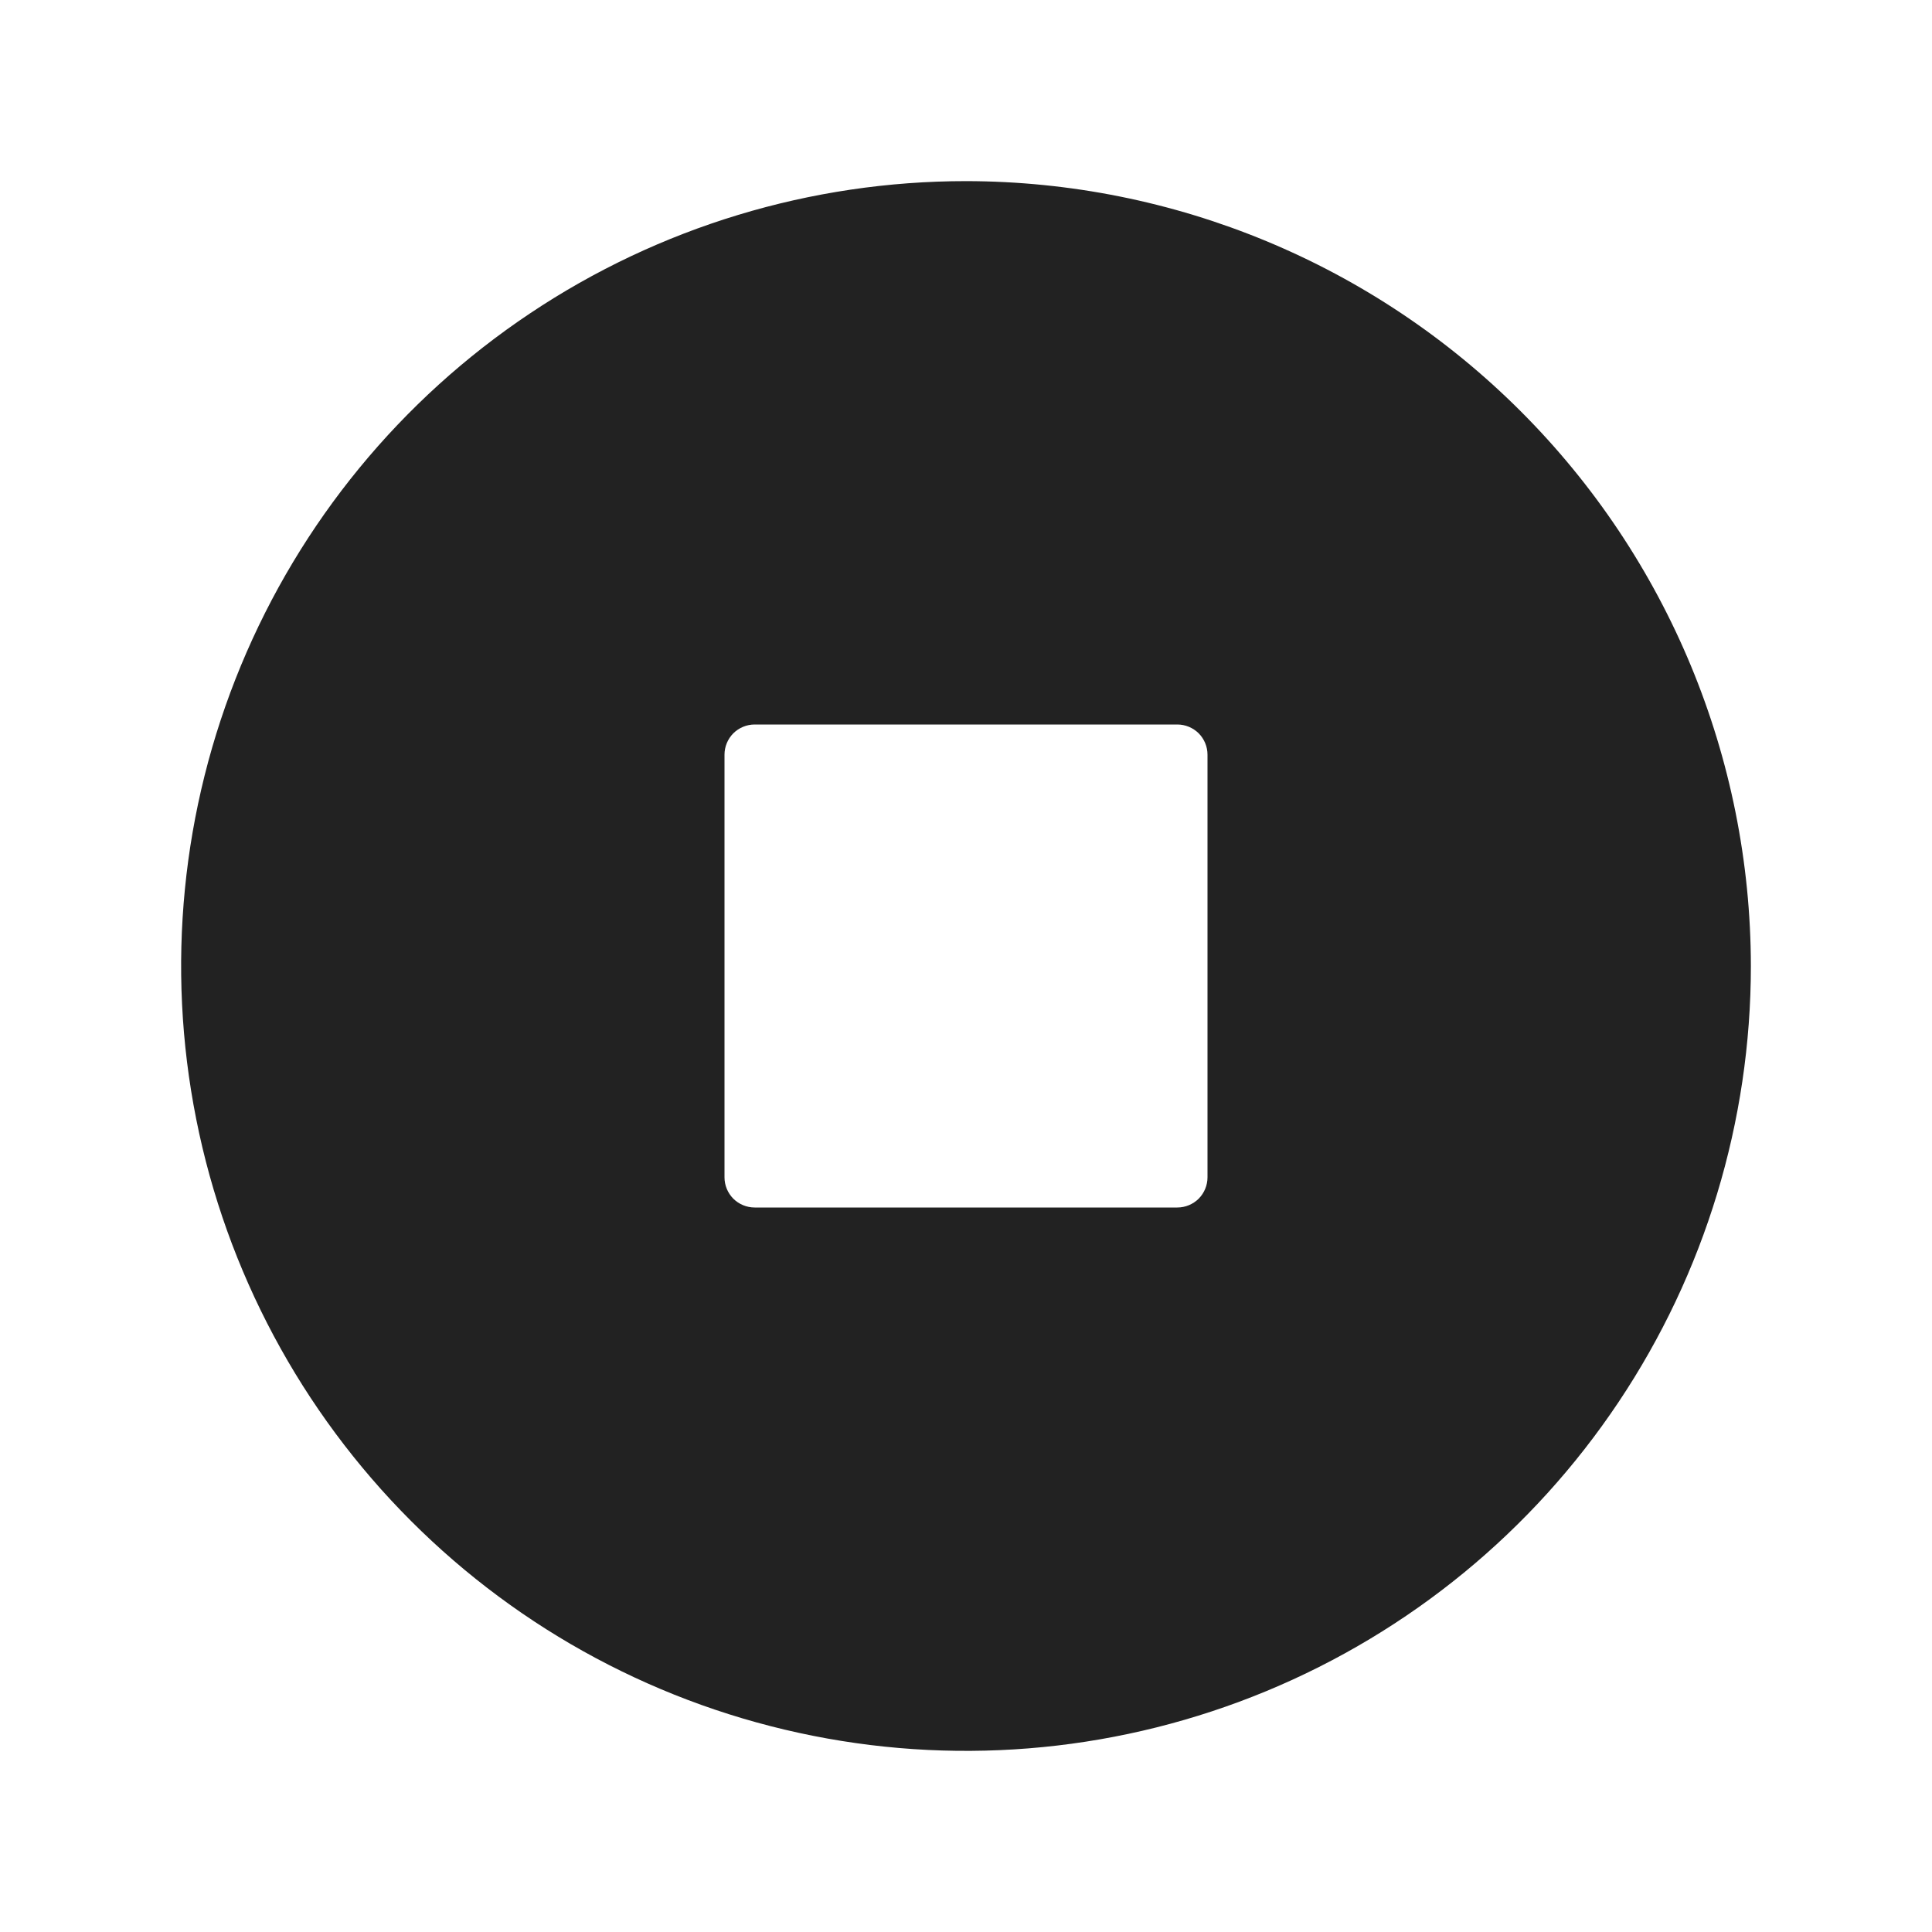 <svg width="32" height="32" viewBox="0 0 32 32" fill="none" xmlns="http://www.w3.org/2000/svg">
<path d="M16 3C13.429 3 10.915 3.762 8.778 5.191C6.64 6.619 4.974 8.65 3.99 11.025C3.006 13.401 2.748 16.014 3.25 18.536C3.751 21.058 4.99 23.374 6.808 25.192C8.626 27.011 10.942 28.249 13.464 28.75C15.986 29.252 18.599 28.994 20.975 28.01C23.35 27.026 25.381 25.36 26.809 23.222C28.238 21.085 29 18.571 29 16C28.996 12.553 27.626 9.249 25.188 6.812C22.751 4.374 19.447 3.004 16 3ZM20 19.5C20 19.633 19.947 19.76 19.854 19.854C19.76 19.947 19.633 20 19.5 20H12.5C12.367 20 12.24 19.947 12.146 19.854C12.053 19.76 12 19.633 12 19.5V12.5C12 12.367 12.053 12.24 12.146 12.146C12.24 12.053 12.367 12 12.5 12H19.5C19.633 12 19.76 12.053 19.854 12.146C19.947 12.24 20 12.367 20 12.5V19.5Z" fill="#222222"/>
</svg>
